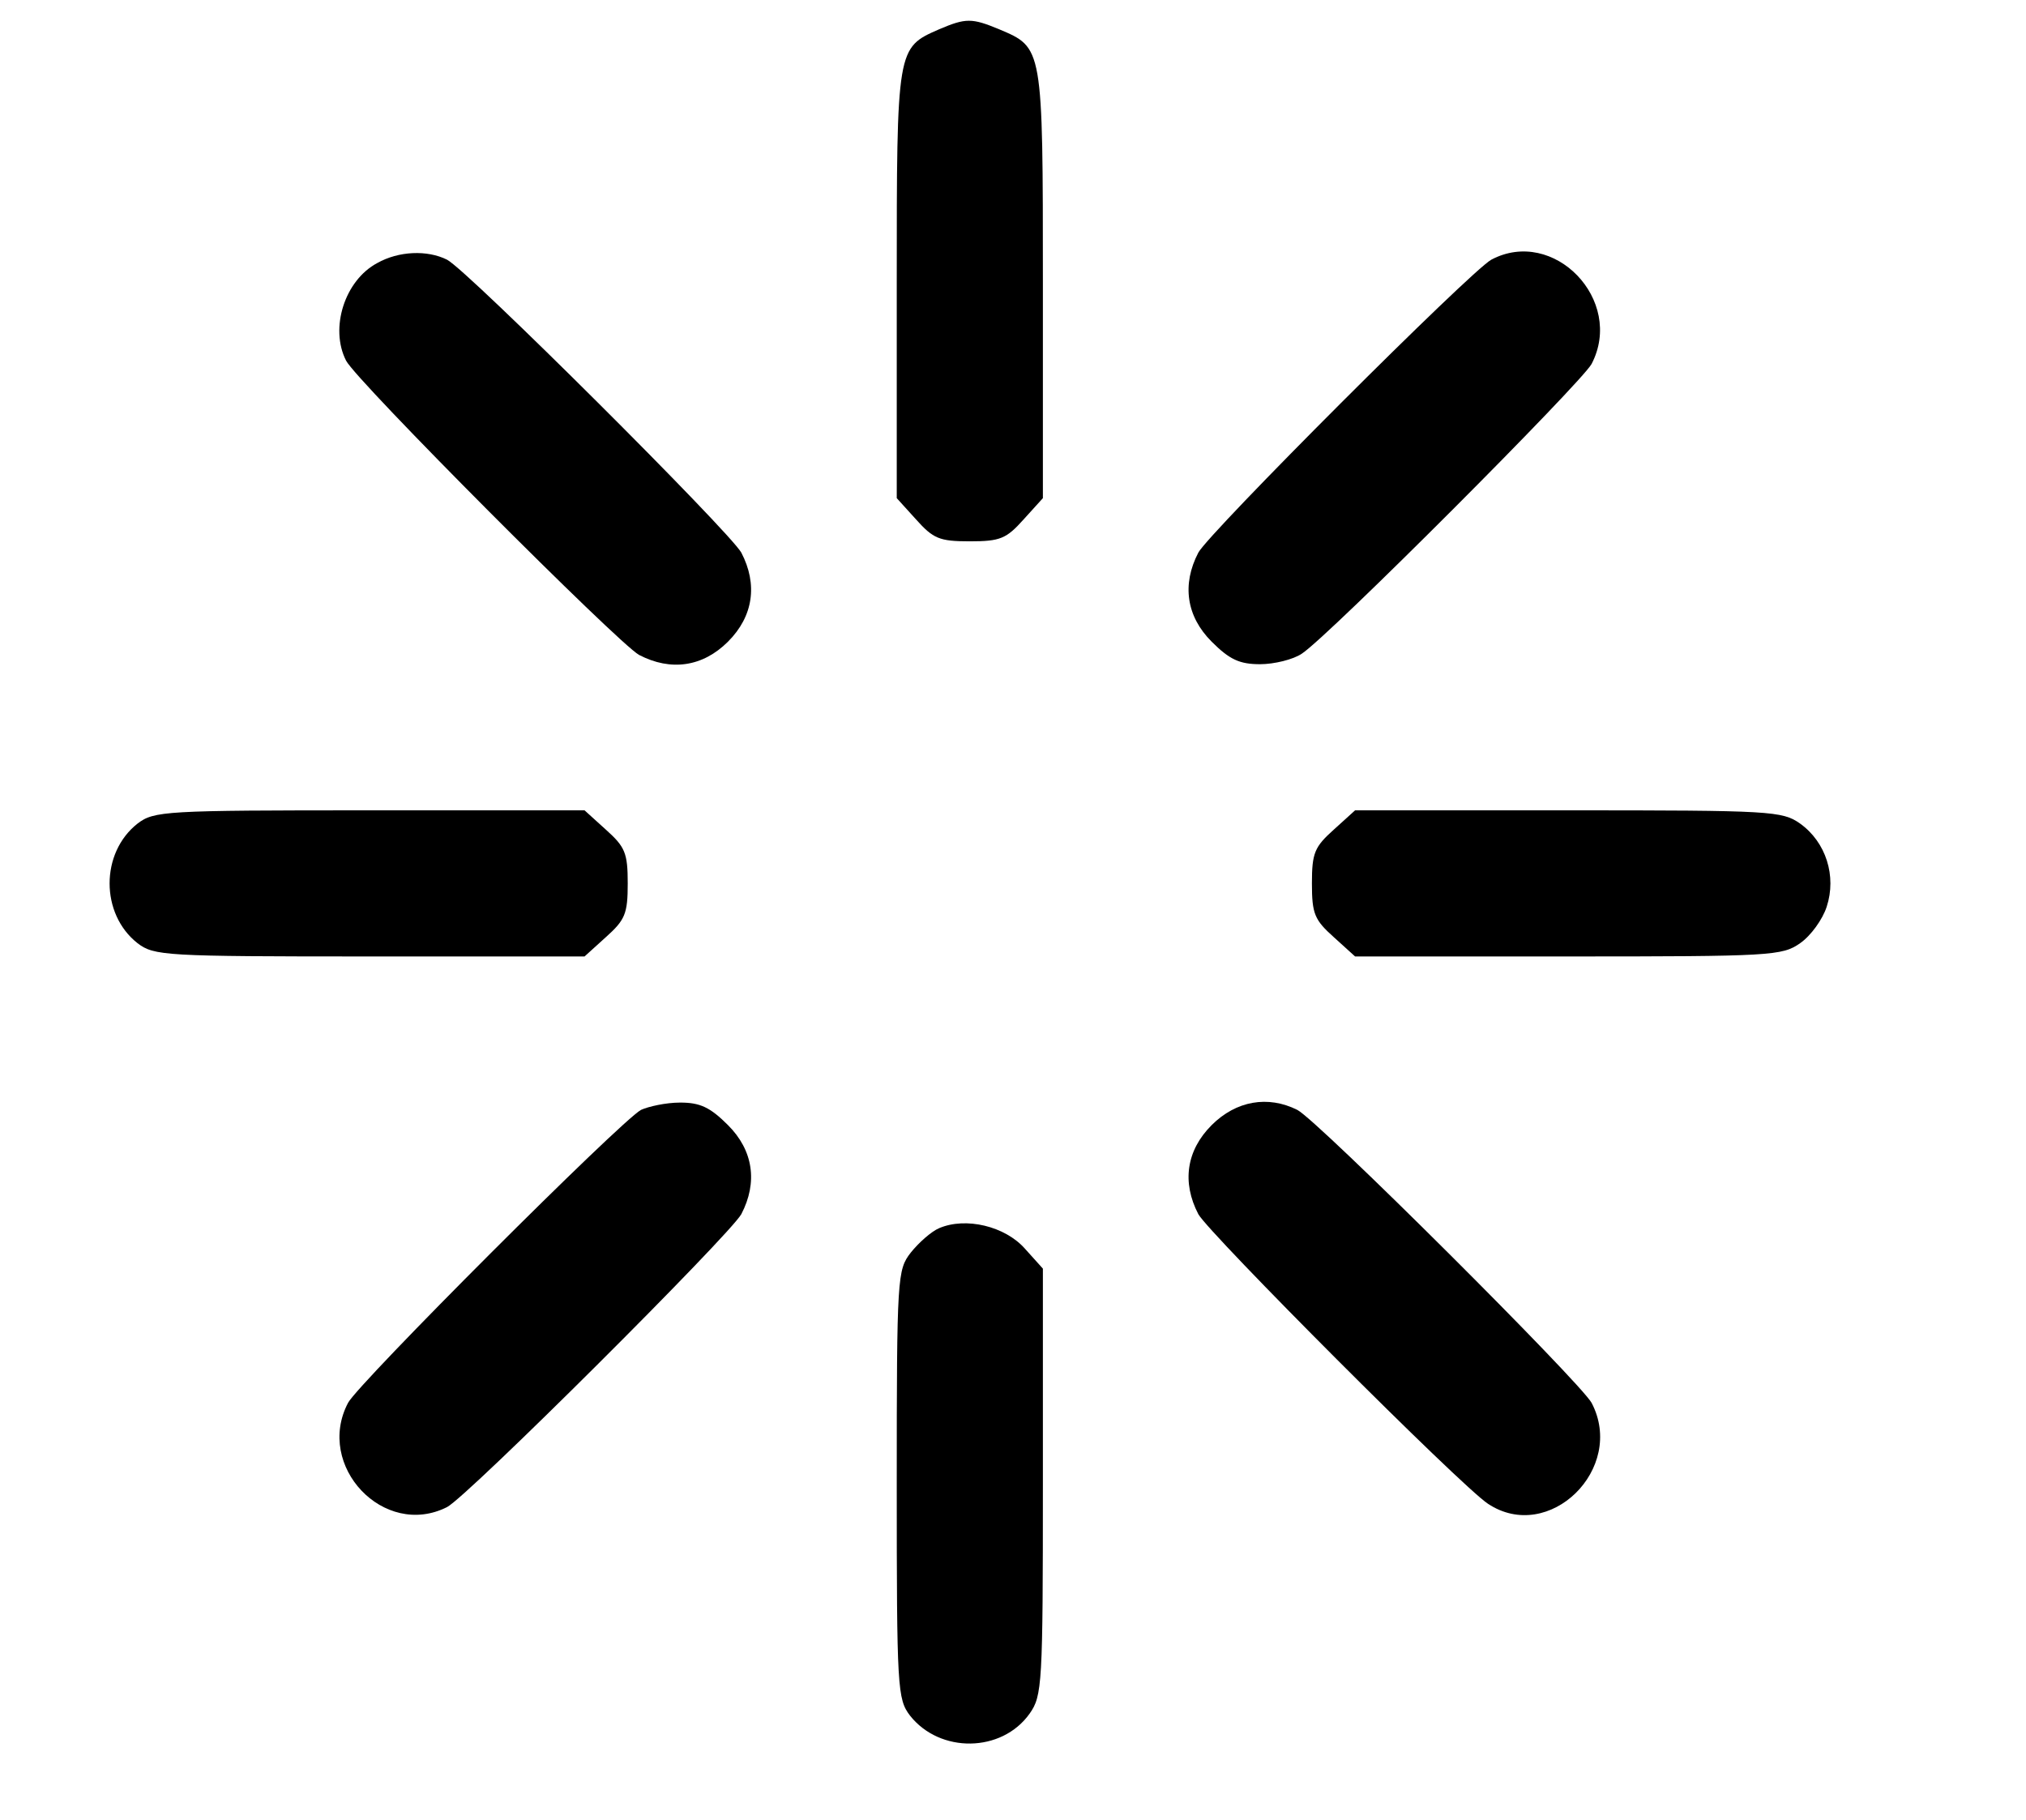 <?xml version="1.0" standalone="no"?>
<!DOCTYPE svg PUBLIC "-//W3C//DTD SVG 20010904//EN"
 "http://www.w3.org/TR/2001/REC-SVG-20010904/DTD/svg10.dtd">
<svg version="1.0" xmlns="http://www.w3.org/2000/svg"
 width="305pt" height="274pt" viewBox="0 0 305 274"
 preserveAspectRatio="xMidYMid meet">

<g transform="translate(0,274) scale(0.1,-0.1)"
fill="#000000" stroke="none">
<path d="M1414 2696 c-64 -28 -64 -27 -64 -383 l0 -323 29 -32 c26 -29 35 -33
81 -33 46 0 55 4 81 33 l29 32 0 323 c0 358 0 355 -66 383 -41 17 -50 17 -90
0z"/>
<path d="M568 2344 c-49 -26 -72 -98 -47 -147 16 -31 409 -425 441 -443 48
-25 96 -18 134 20 38 38 45 86 20 134 -18 32 -412 425 -443 441 -30 15 -73 13
-105 -5z"/>
<path d="M2245 2349 c-31 -17 -425 -411 -441 -441 -25 -48 -18 -96 20 -134 27
-27 42 -34 73 -34 21 0 50 7 63 16 41 27 420 407 436 436 50 96 -57 207 -151
157z"/>
<path d="M207 1500 c-56 -44 -56 -136 0 -180 25 -19 40 -20 349 -20 l324 0 32
29 c29 26 33 35 33 81 0 46 -4 55 -33 81 l-32 29 -324 0 c-309 0 -324 -1 -349
-20z"/>
<path d="M2008 1491 c-29 -26 -33 -35 -33 -81 0 -46 4 -55 33 -81 l32 -29 321
0 c306 0 322 1 349 20 16 11 34 36 40 55 15 46 -1 97 -40 125 -27 19 -43 20
-349 20 l-321 0 -32 -29z"/>
<path d="M965 1069 c-31 -17 -425 -411 -441 -441 -50 -95 54 -205 149 -157 31
16 425 409 443 441 25 48 18 96 -20 134 -27 27 -42 34 -72 34 -22 0 -48 -6
-59 -11z"/>
<path d="M1824 1046 c-38 -38 -45 -86 -20 -134 16 -29 395 -409 436 -436 92
-61 208 53 156 152 -18 32 -412 425 -443 441 -44 22 -92 14 -129 -23z"/>
<path d="M1414 891 c-12 -5 -31 -22 -43 -37 -20 -26 -21 -35 -21 -349 0 -308
1 -323 20 -348 45 -57 138 -56 180 3 19 27 20 43 20 349 l0 321 -27 30 c-30
34 -89 48 -129 31z"/>
</g>
</svg>
